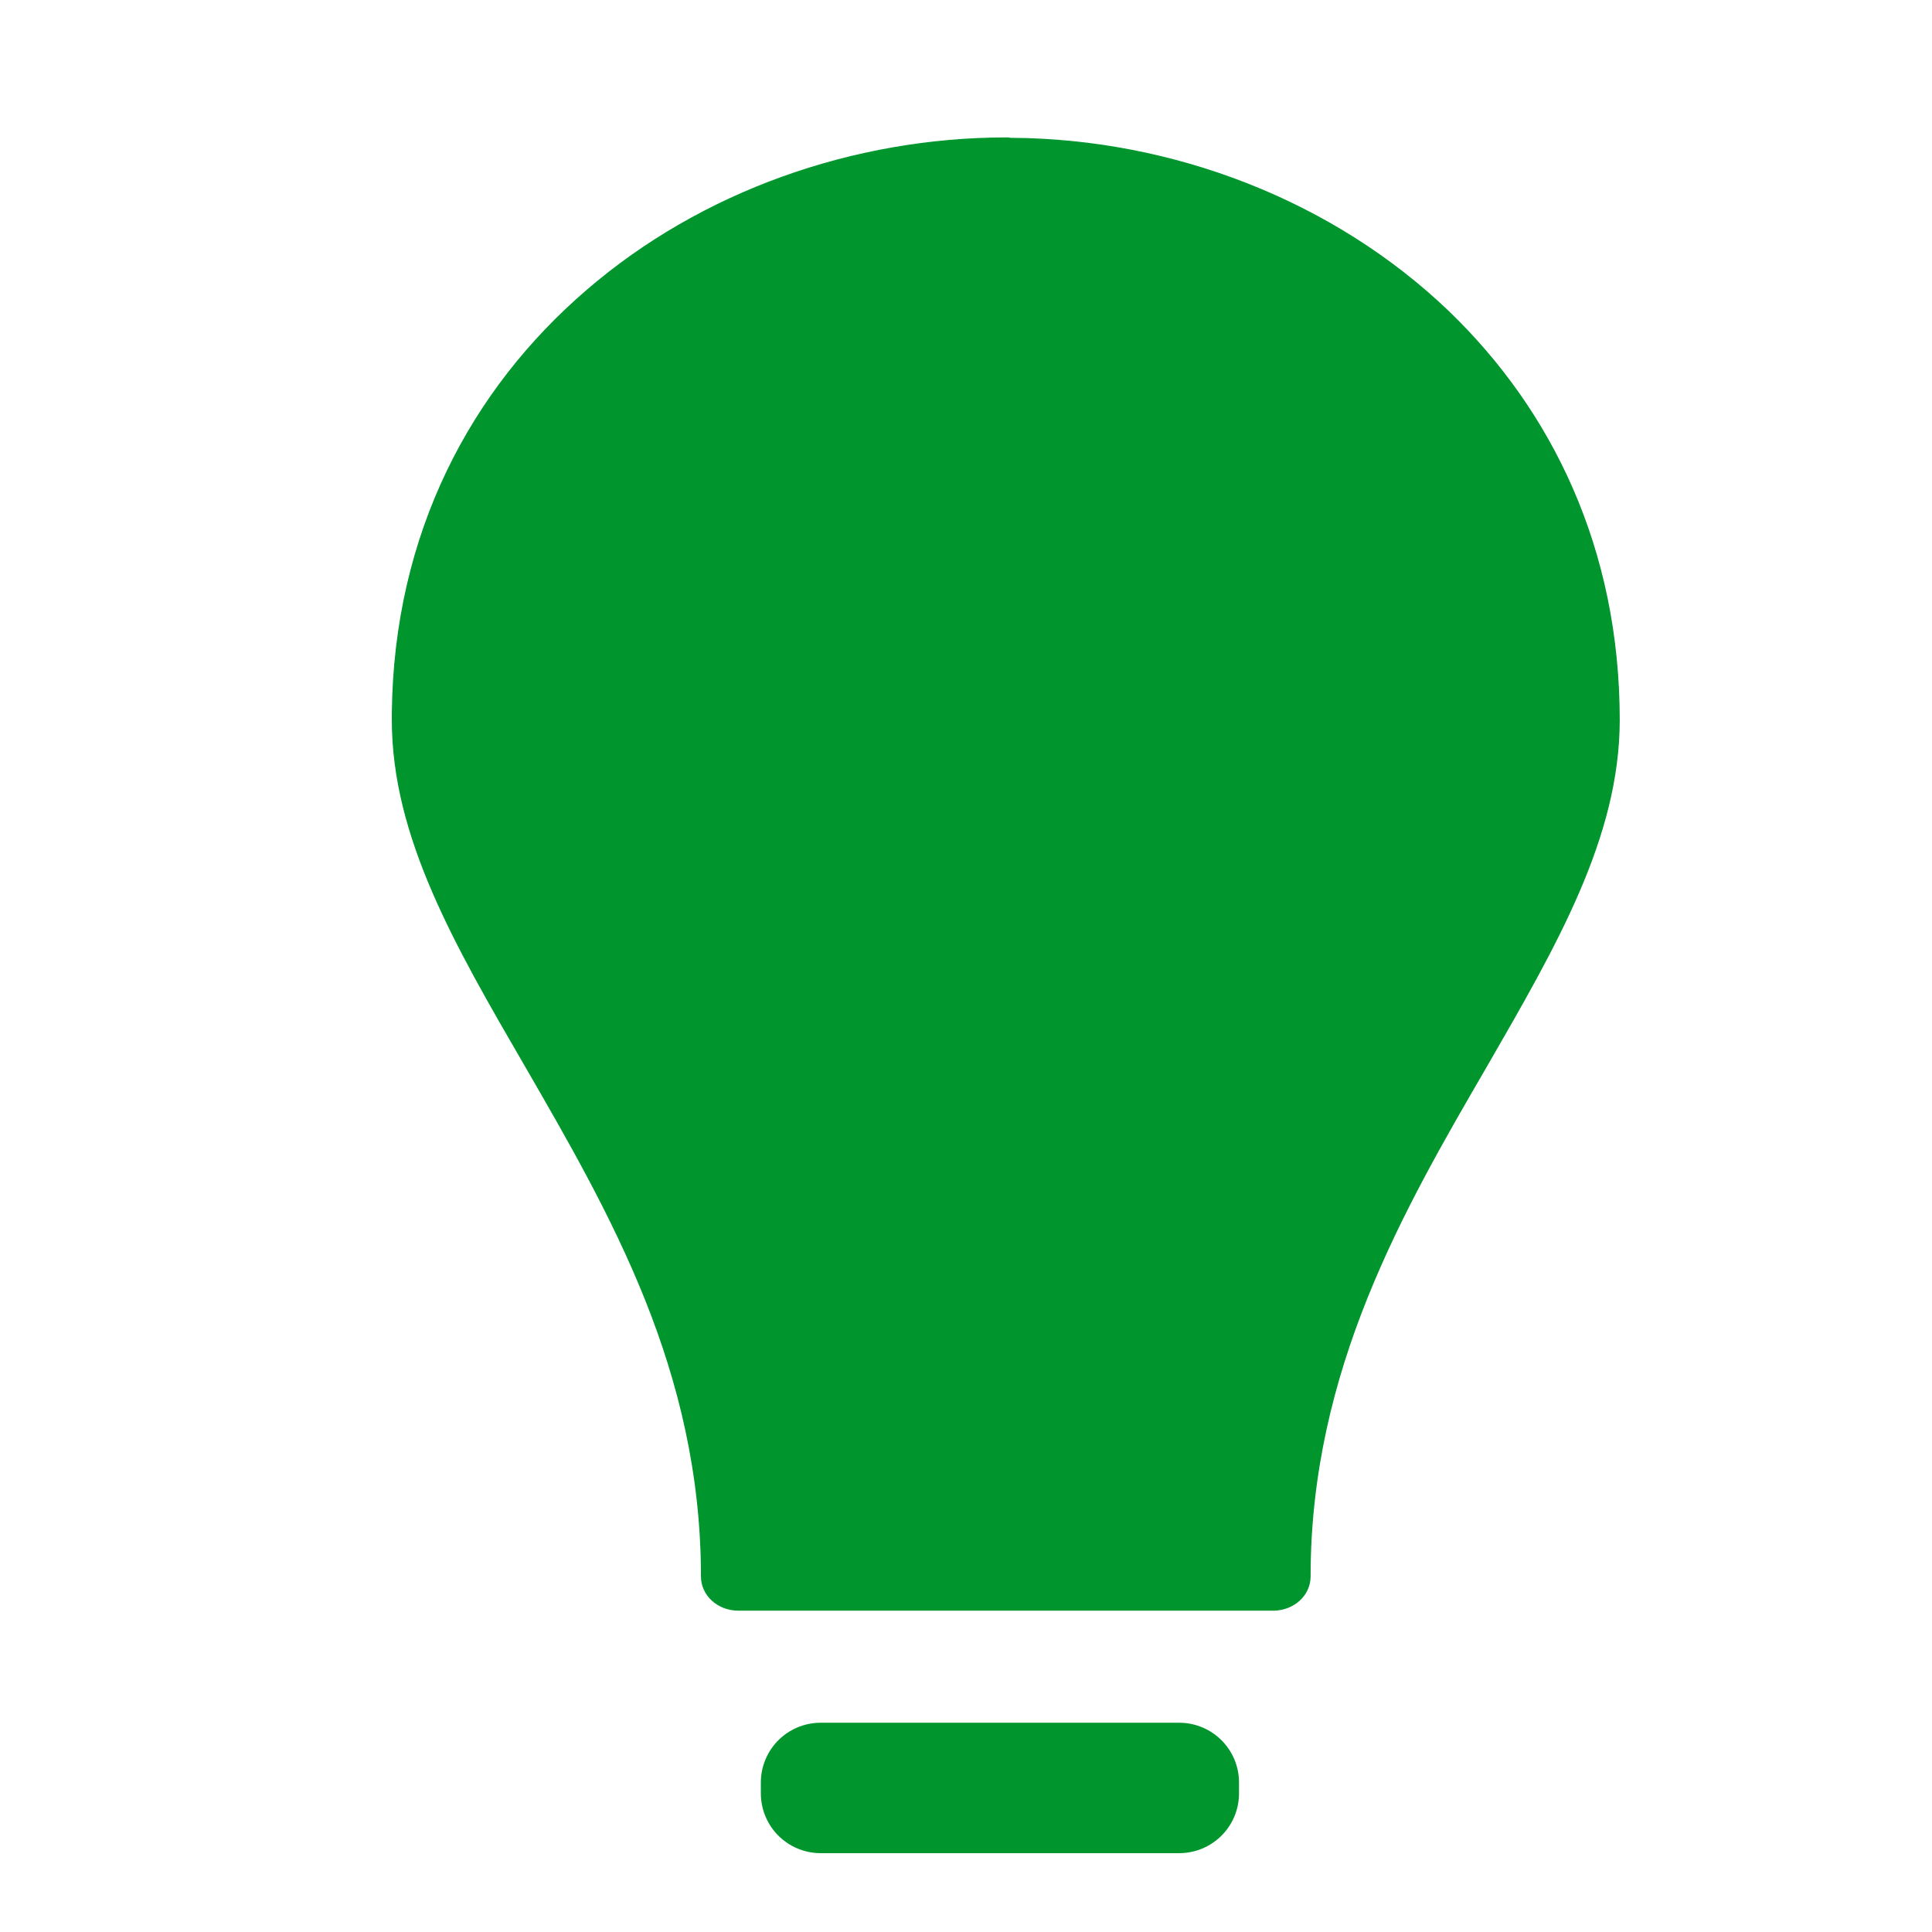 <?xml version="1.0" encoding="UTF-8" standalone="no"?>
<svg  width="16" height="16" id="icons" xmlns="http://www.w3.org/2000/svg" viewBox="0 0 16 16">
  <defs>
    <style>
      .fil1{fill:#00962d; stroke:#00962d;}
    </style>
  </defs>
  <title
     id="title7">Icon Light Bulb</title>
  <g
     transform="matrix(0.009,0,0,0.009,0.136,-65.068)"
     id="light-bulb">
    <path
       class="fil1"
       d="m 1156.286,8711.386 -491.809,0 c -19.072,0 -34.086,-13.808 -34.086,-30.974 0,-94.789 -21.101,-178.756 -51.535,-254.886 -31.245,-77.996 -72.229,-148.528 -110.373,-214.582 -64.52,-111.21 -122.546,-210.85 -122.546,-318.701 l 0,-5.971 c 1.623,-166.068 73.041,-298.176 178.95,-389.233 105.504,-91.057 245.905,-140.318 386.306,-140.318 1.217,0 2.435,0 3.246,0.373 l 2.029,0 c 147.705,1.119 295.004,57.471 401.32,159.35 94.953,91.431 157.038,218.687 157.038,375.799 0,107.851 -58.027,207.492 -122.141,318.701 -76.287,131.362 -162.313,279.143 -162.313,469.468 0,17.166 -15.014,30.974 -34.086,30.974 z"/>
    <rect
       class="fil1"
       x="740"
       y="-8880"
       width="330"
       height="10"
       style="fill-opacity:1;stroke-width:110;stroke-linejoin:round;stroke-miterlimit:4;stroke-dasharray:none;stroke-opacity:1"
       transform="scale(1,-1)" />
    <rect
       class="fil1"
       x="780"
       y="-9080"
       width="250"
       height="10"
       style="stroke-width:110;stroke-linejoin:round;stroke-miterlimit:4;stroke-dasharray:none;stroke-opacity:1"
       transform="scale(1,-1)" />
  </g>
</svg>
